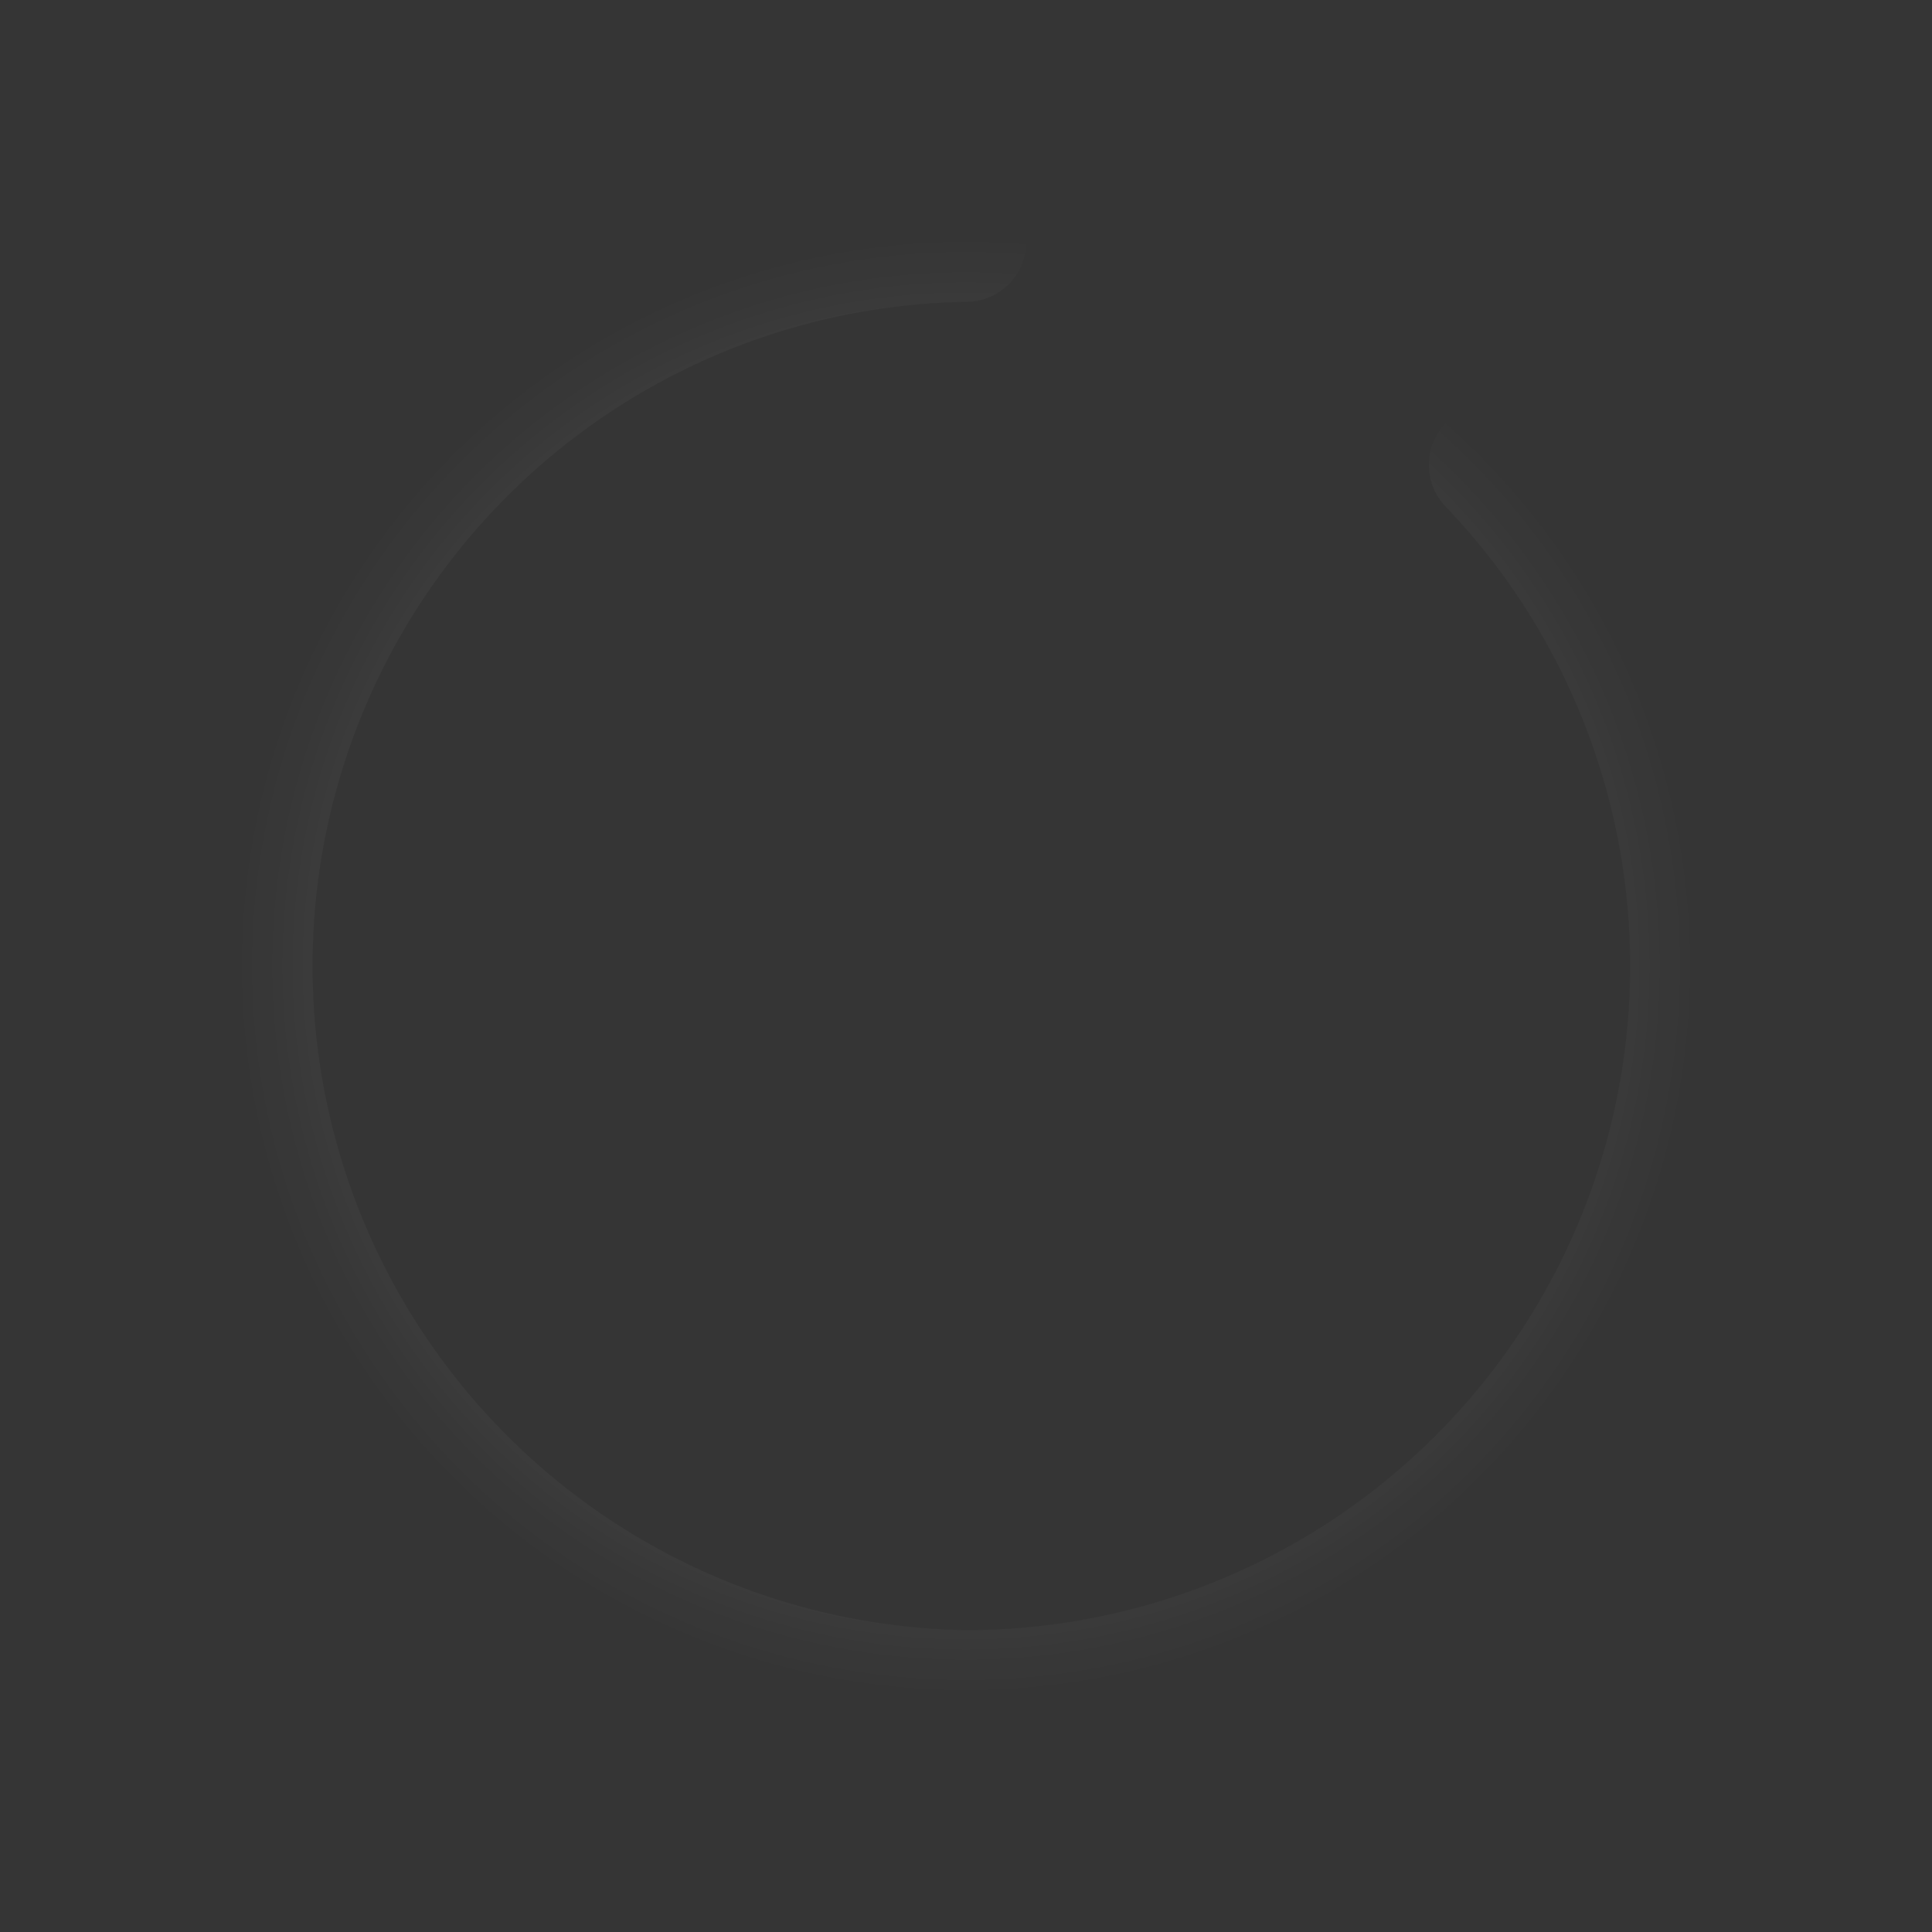 <svg xmlns="http://www.w3.org/2000/svg" width="24" height="24" fill="none"><rect width="100%" height="100%" fill="#333333" stroke="none"/><path fill="#fff" fill-opacity=".01" d="M24 0v24H0V0z"/><path stroke="url(#a)" stroke-linecap="round" stroke-linejoin="round" stroke-width="1.5" d="M12 3a9.001 9.001 0 0 0 0 18 9 9 0 0 0 6.5-15.225"/><defs><radialGradient id="a" cx="0" cy="0" r="1" gradientTransform="matrix(1 -9 9 1 12 12)" gradientUnits="userSpaceOnUse"><stop stop-color="#FFFFFF"/><stop offset=".297" stop-color="#FFFFFF"/><stop offset=".823" stop-color="#FFFFFF" stop-opacity=".05"/><stop offset="1" stop-color="#FFFFFF" stop-opacity="0"/></radialGradient></defs></svg>